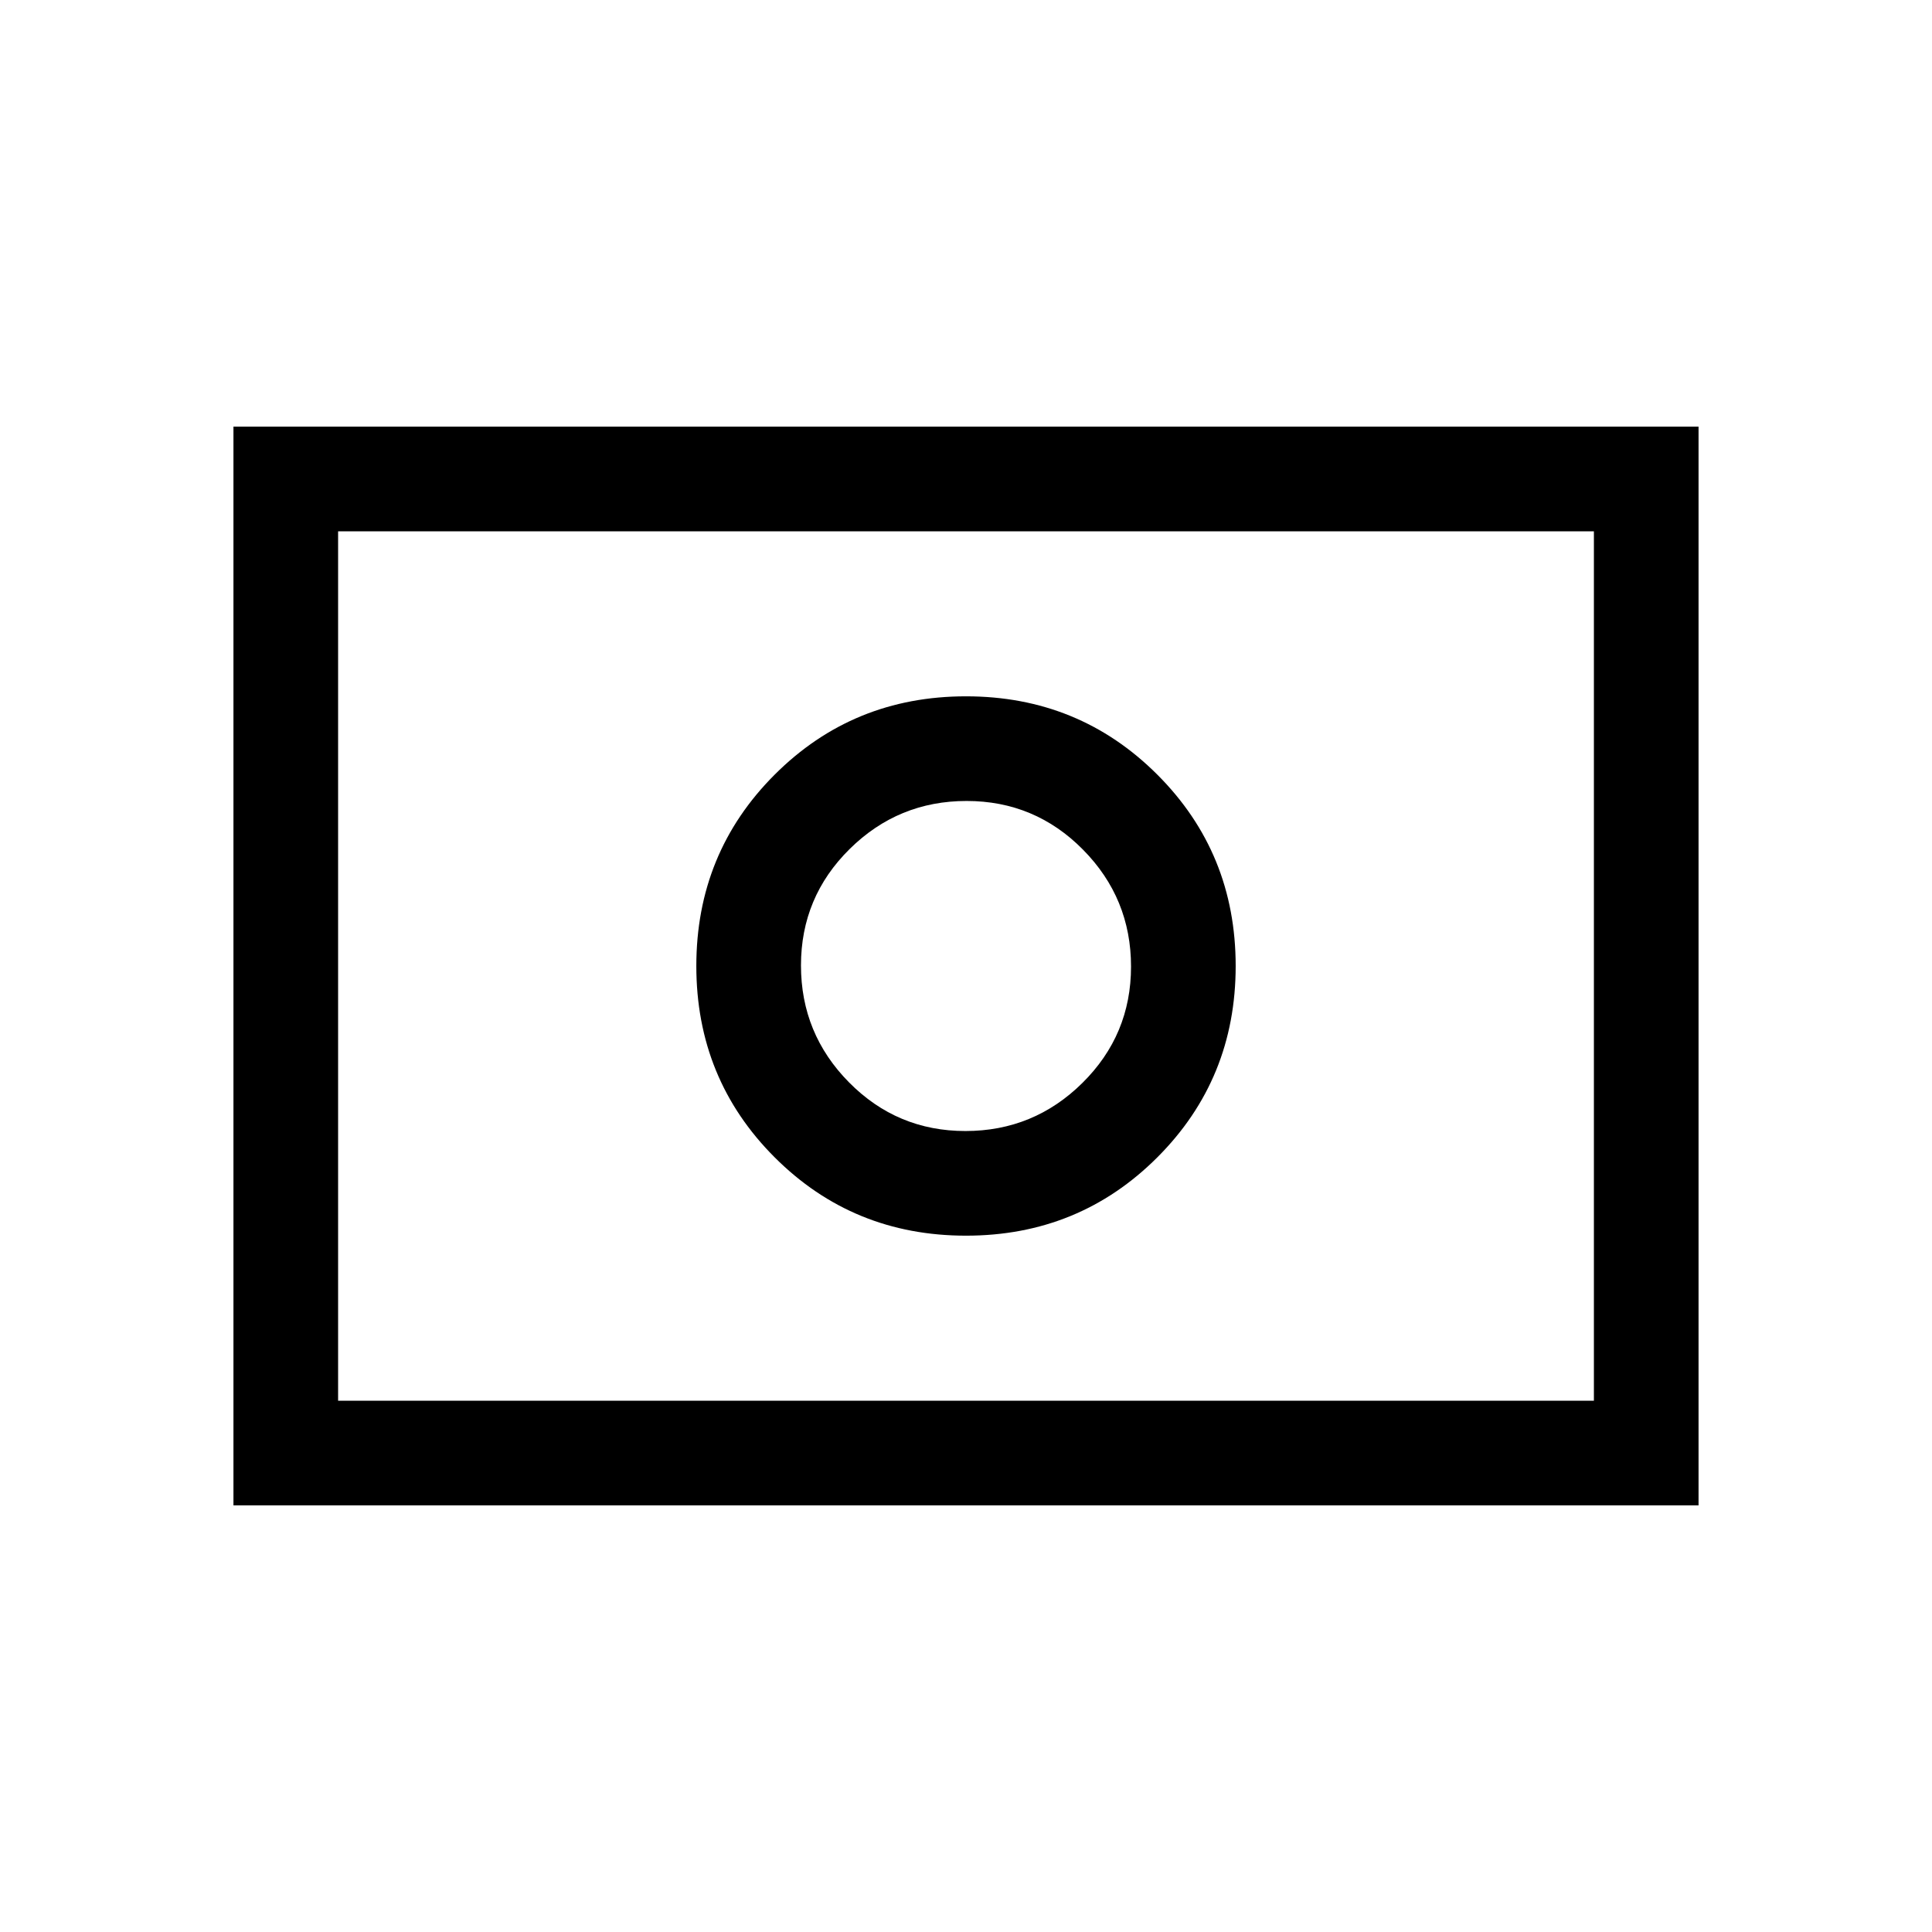 <svg xmlns="http://www.w3.org/2000/svg" viewBox="0 96 960 960"><path d="M479.713 658.001q-33.944 0-57.829-24.172-23.885-24.173-23.885-58.116 0-33.944 24.172-57.829 24.172-23.885 58.116-23.885t57.829 24.172q23.885 24.172 23.885 58.116t-24.172 57.829q-24.172 23.885-58.116 23.885Zm.287 51.998q56.154 0 95.076-38.923 38.923-38.922 38.923-95.076 0-56.154-38.923-95.076-38.922-38.923-95.076-38.923-56.154 0-95.076 38.923-38.923 38.922-38.923 95.076 0 56.154 38.923 95.076 38.922 38.923 95.076 38.923Zm-363.999 134V308.001h727.998v535.998H116.001ZM168 792h624V360H168v432Zm0 0V360v432Z"/></svg>